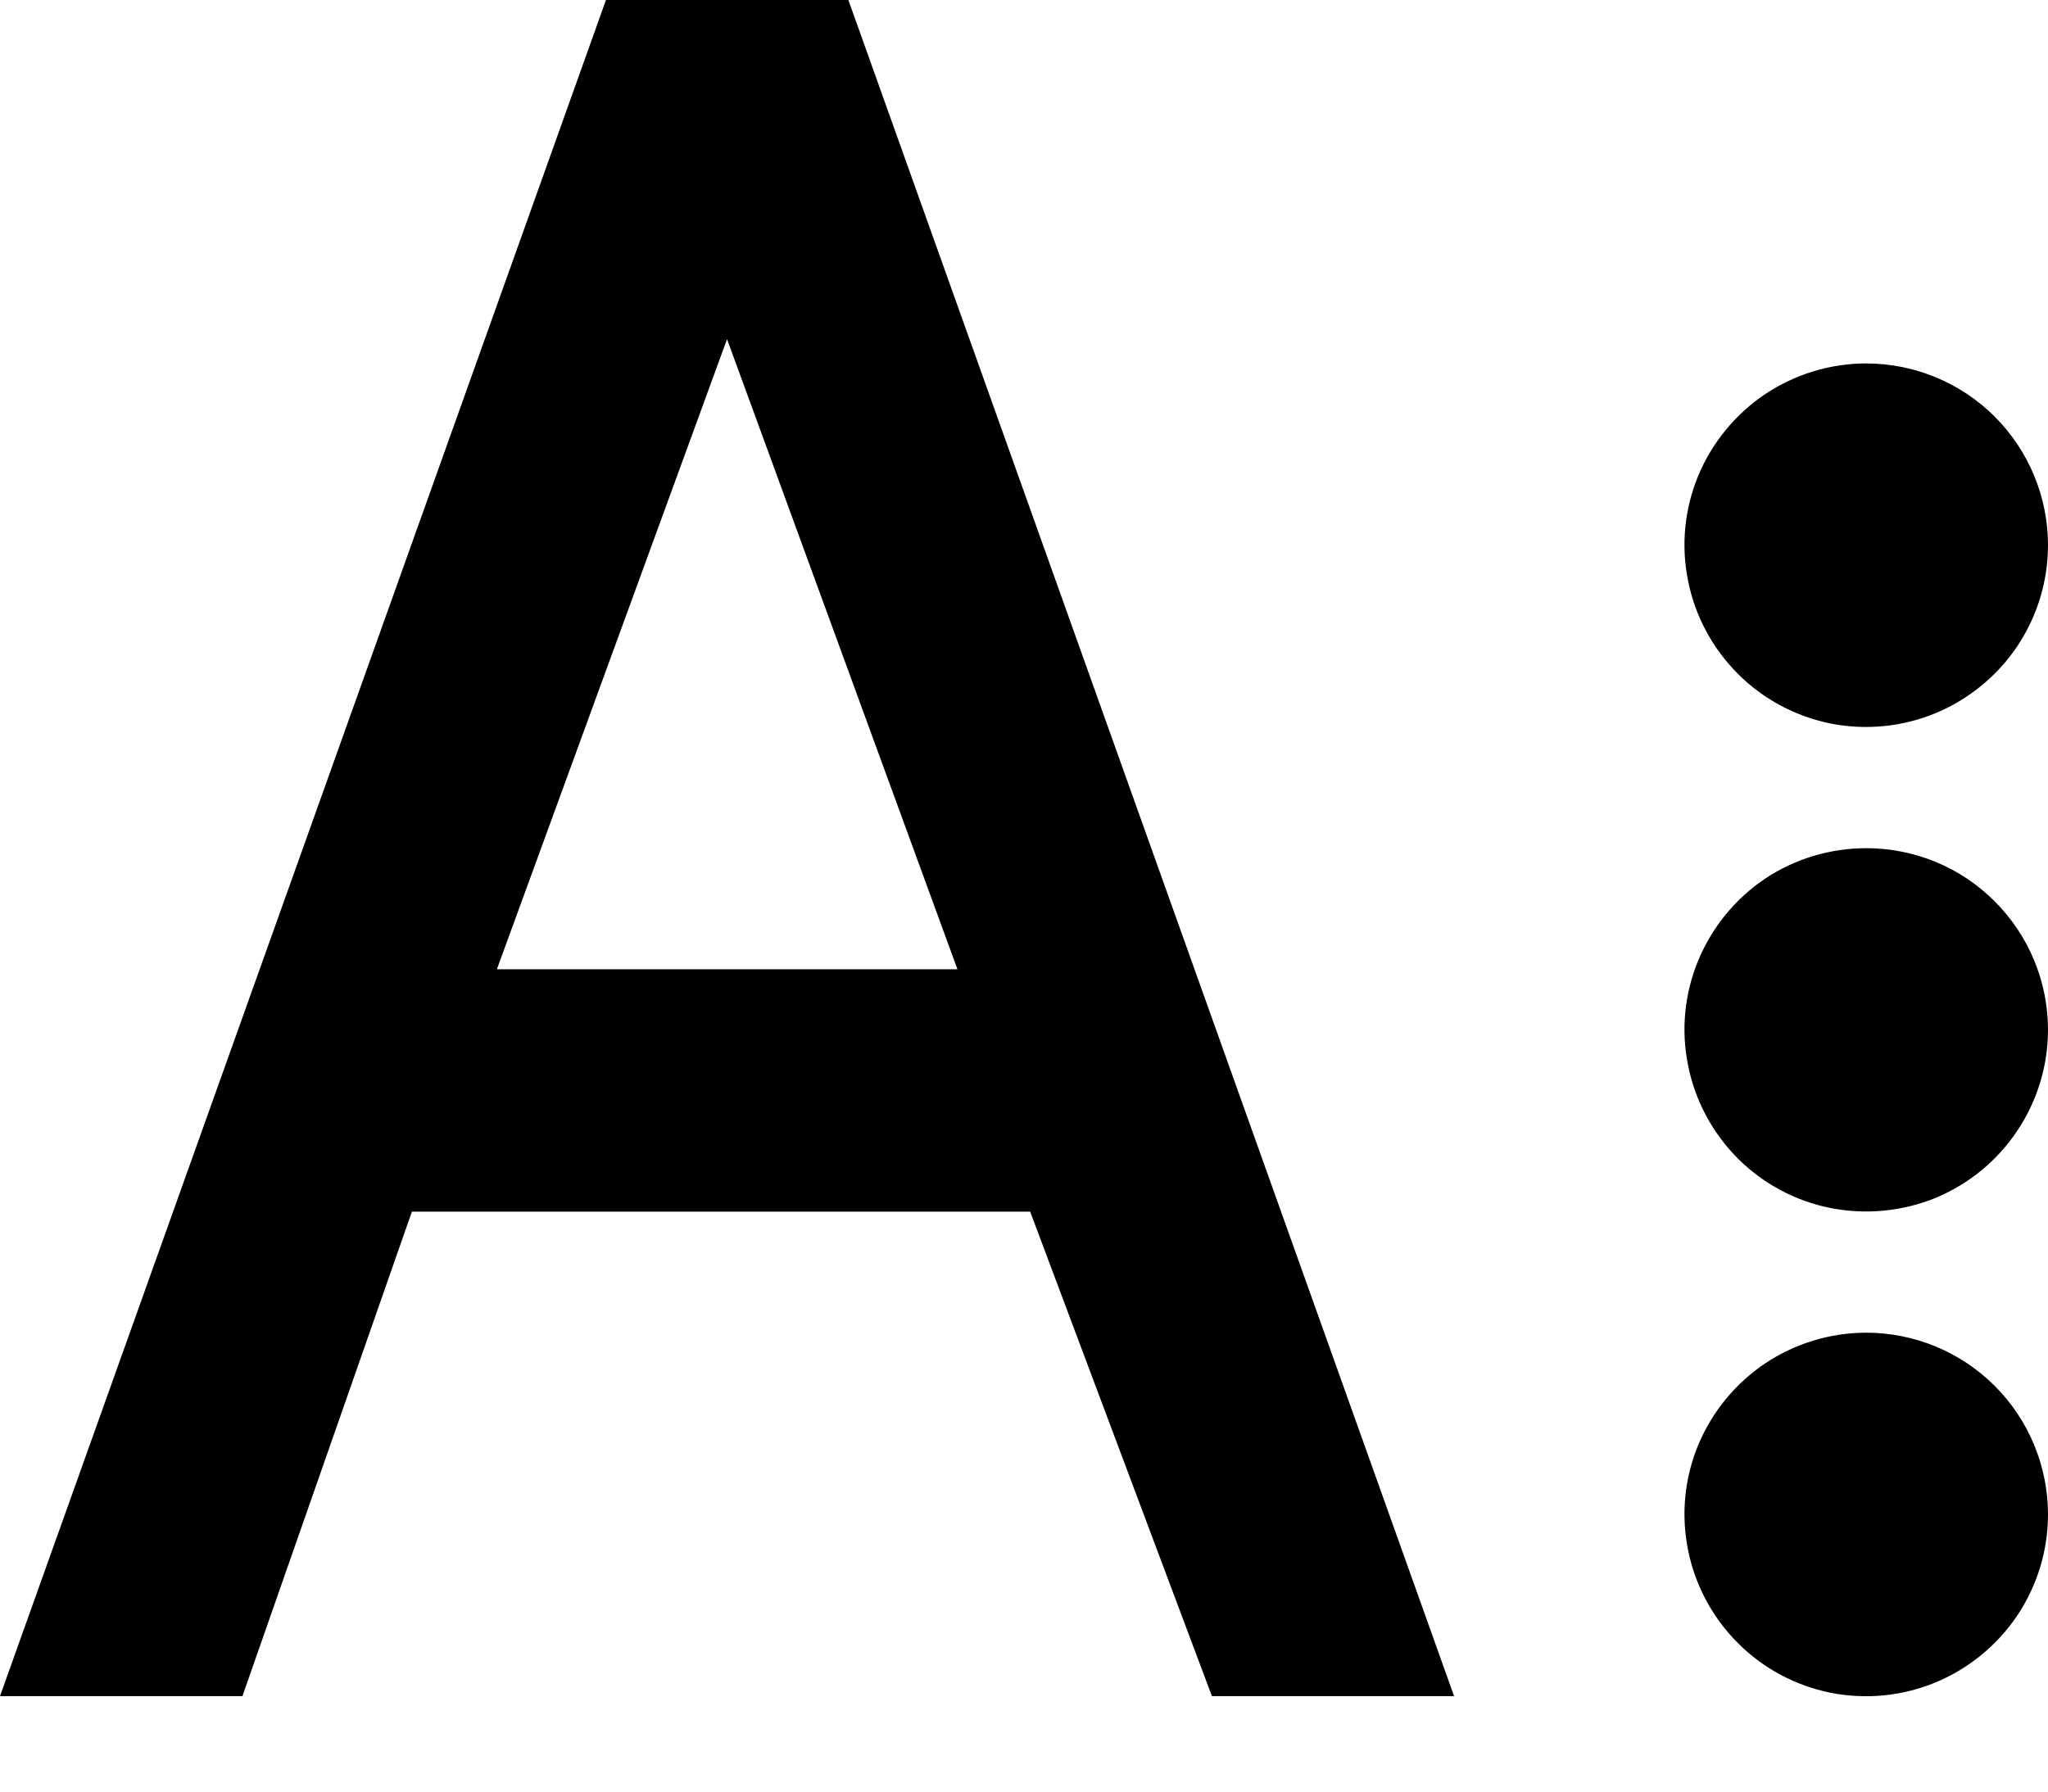 <svg width="8" height="7" viewBox="0 0 8 7" fill="none" xmlns="http://www.w3.org/2000/svg">
<path d="M4.734 6.627H5.68L3.314 0H2.367L0 6.627H0.947L1.609 4.734H4.024L4.734 6.627ZM1.941 3.787L2.84 1.325L3.74 3.787H1.941ZM8 5.917C8 6.058 7.958 6.195 7.88 6.312C7.802 6.428 7.691 6.519 7.562 6.573C7.432 6.627 7.289 6.641 7.151 6.614C7.014 6.586 6.887 6.519 6.788 6.419C6.689 6.32 6.621 6.193 6.594 6.056C6.566 5.918 6.58 5.775 6.634 5.645C6.688 5.516 6.779 5.405 6.895 5.327C7.012 5.249 7.15 5.207 7.29 5.207C7.478 5.207 7.659 5.282 7.792 5.415C7.925 5.548 8 5.729 8 5.917ZM8 4.024C8 4.164 7.958 4.301 7.88 4.418C7.802 4.535 7.691 4.626 7.562 4.68C7.432 4.733 7.289 4.747 7.151 4.72C7.014 4.693 6.887 4.625 6.788 4.526C6.689 4.426 6.621 4.3 6.594 4.162C6.566 4.024 6.58 3.882 6.634 3.752C6.688 3.622 6.779 3.511 6.895 3.433C7.012 3.355 7.15 3.314 7.29 3.314C7.478 3.314 7.659 3.388 7.792 3.522C7.925 3.655 8 3.835 8 4.024ZM8 2.13C8 2.271 7.958 2.408 7.88 2.525C7.802 2.641 7.691 2.732 7.562 2.786C7.432 2.84 7.289 2.854 7.151 2.827C7.014 2.799 6.887 2.732 6.788 2.632C6.689 2.533 6.621 2.406 6.594 2.269C6.566 2.131 6.58 1.988 6.634 1.858C6.688 1.729 6.779 1.618 6.895 1.54C7.012 1.462 7.15 1.42 7.29 1.42C7.478 1.42 7.659 1.495 7.792 1.628C7.925 1.761 8 1.942 8 2.13Z" fill="black"/>
</svg>
